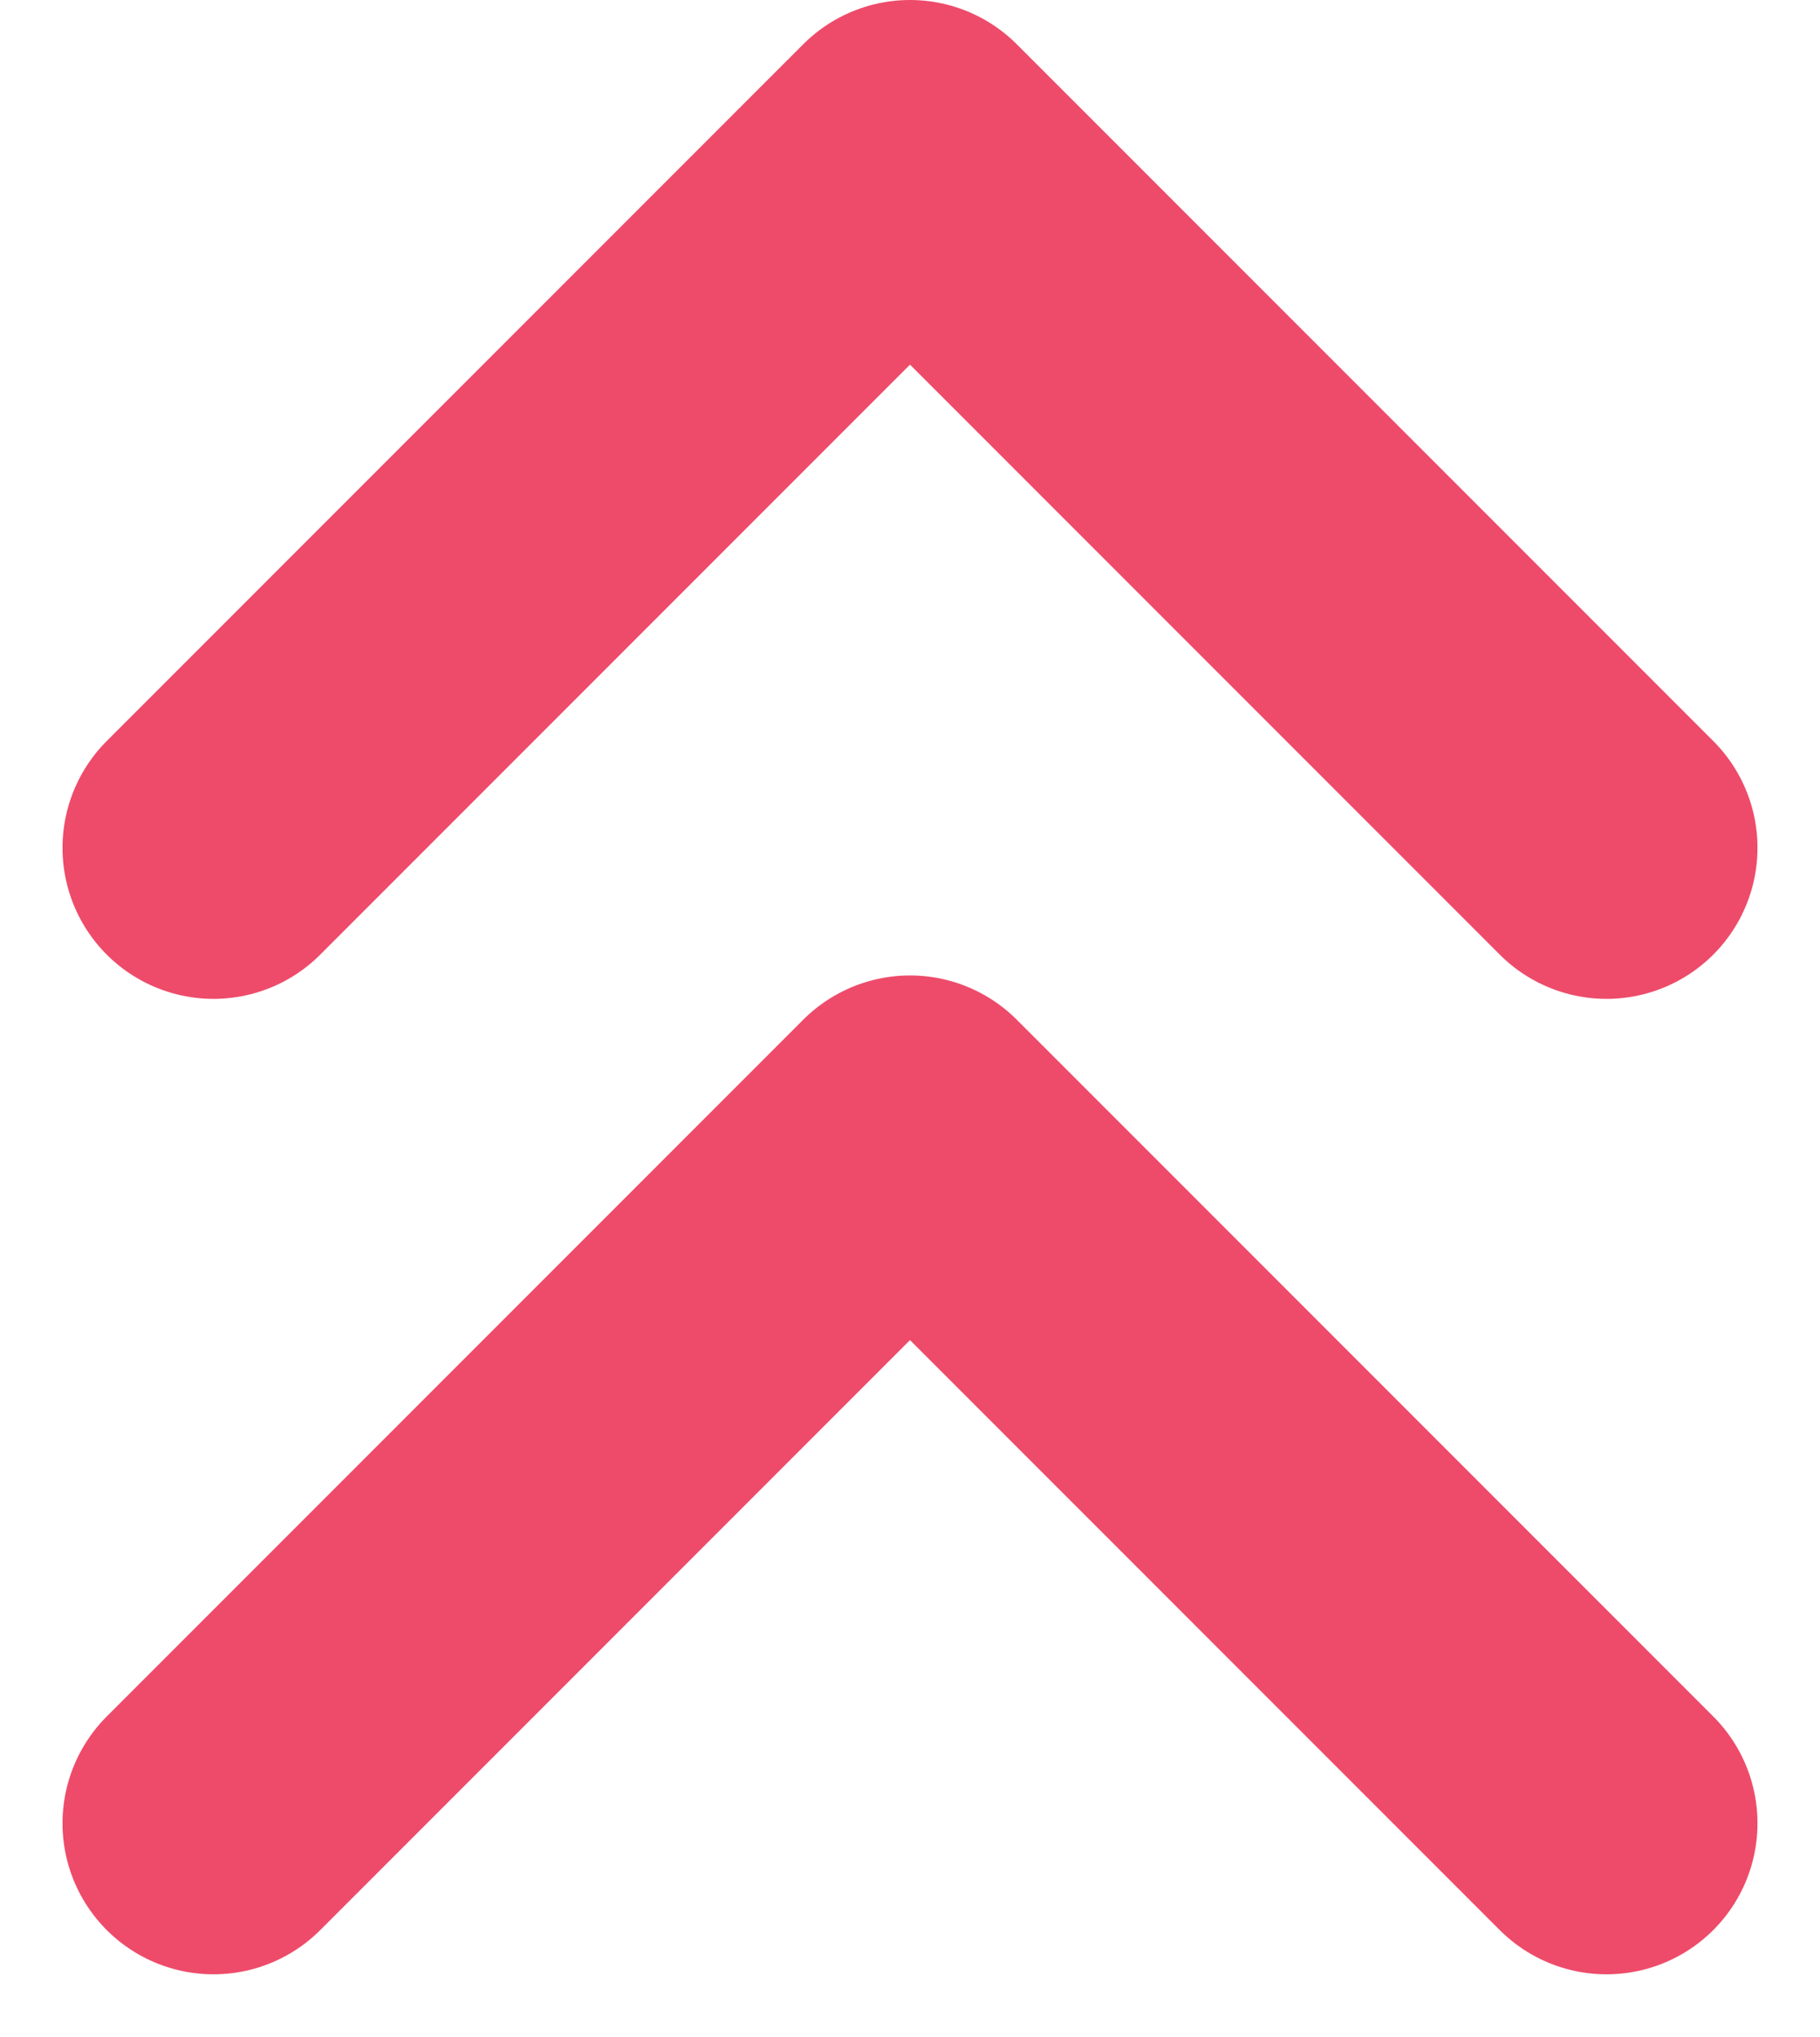 <svg xmlns="http://www.w3.org/2000/svg" width="24.108" height="26.97" viewBox="0 0 24.108 26.97">
  <g id="chevrons-up" transform="translate(2.828 2)">
    <path id="Path_10" data-name="Path 10" d="M25.452,15.226,16.226,6,7,15.226" transform="translate(-7 -6)" fill="none" stroke="#ee4b6a" stroke-linecap="round" stroke-linejoin="round" stroke-width="4"/>
    <path id="Path_11" data-name="Path 11" d="M25.452,22.226,16.226,13,7,22.226" transform="translate(-7 -0.084)" fill="none" stroke="#ee4b6a" stroke-linecap="round" stroke-linejoin="round" stroke-width="4"/>
  </g>
</svg>
